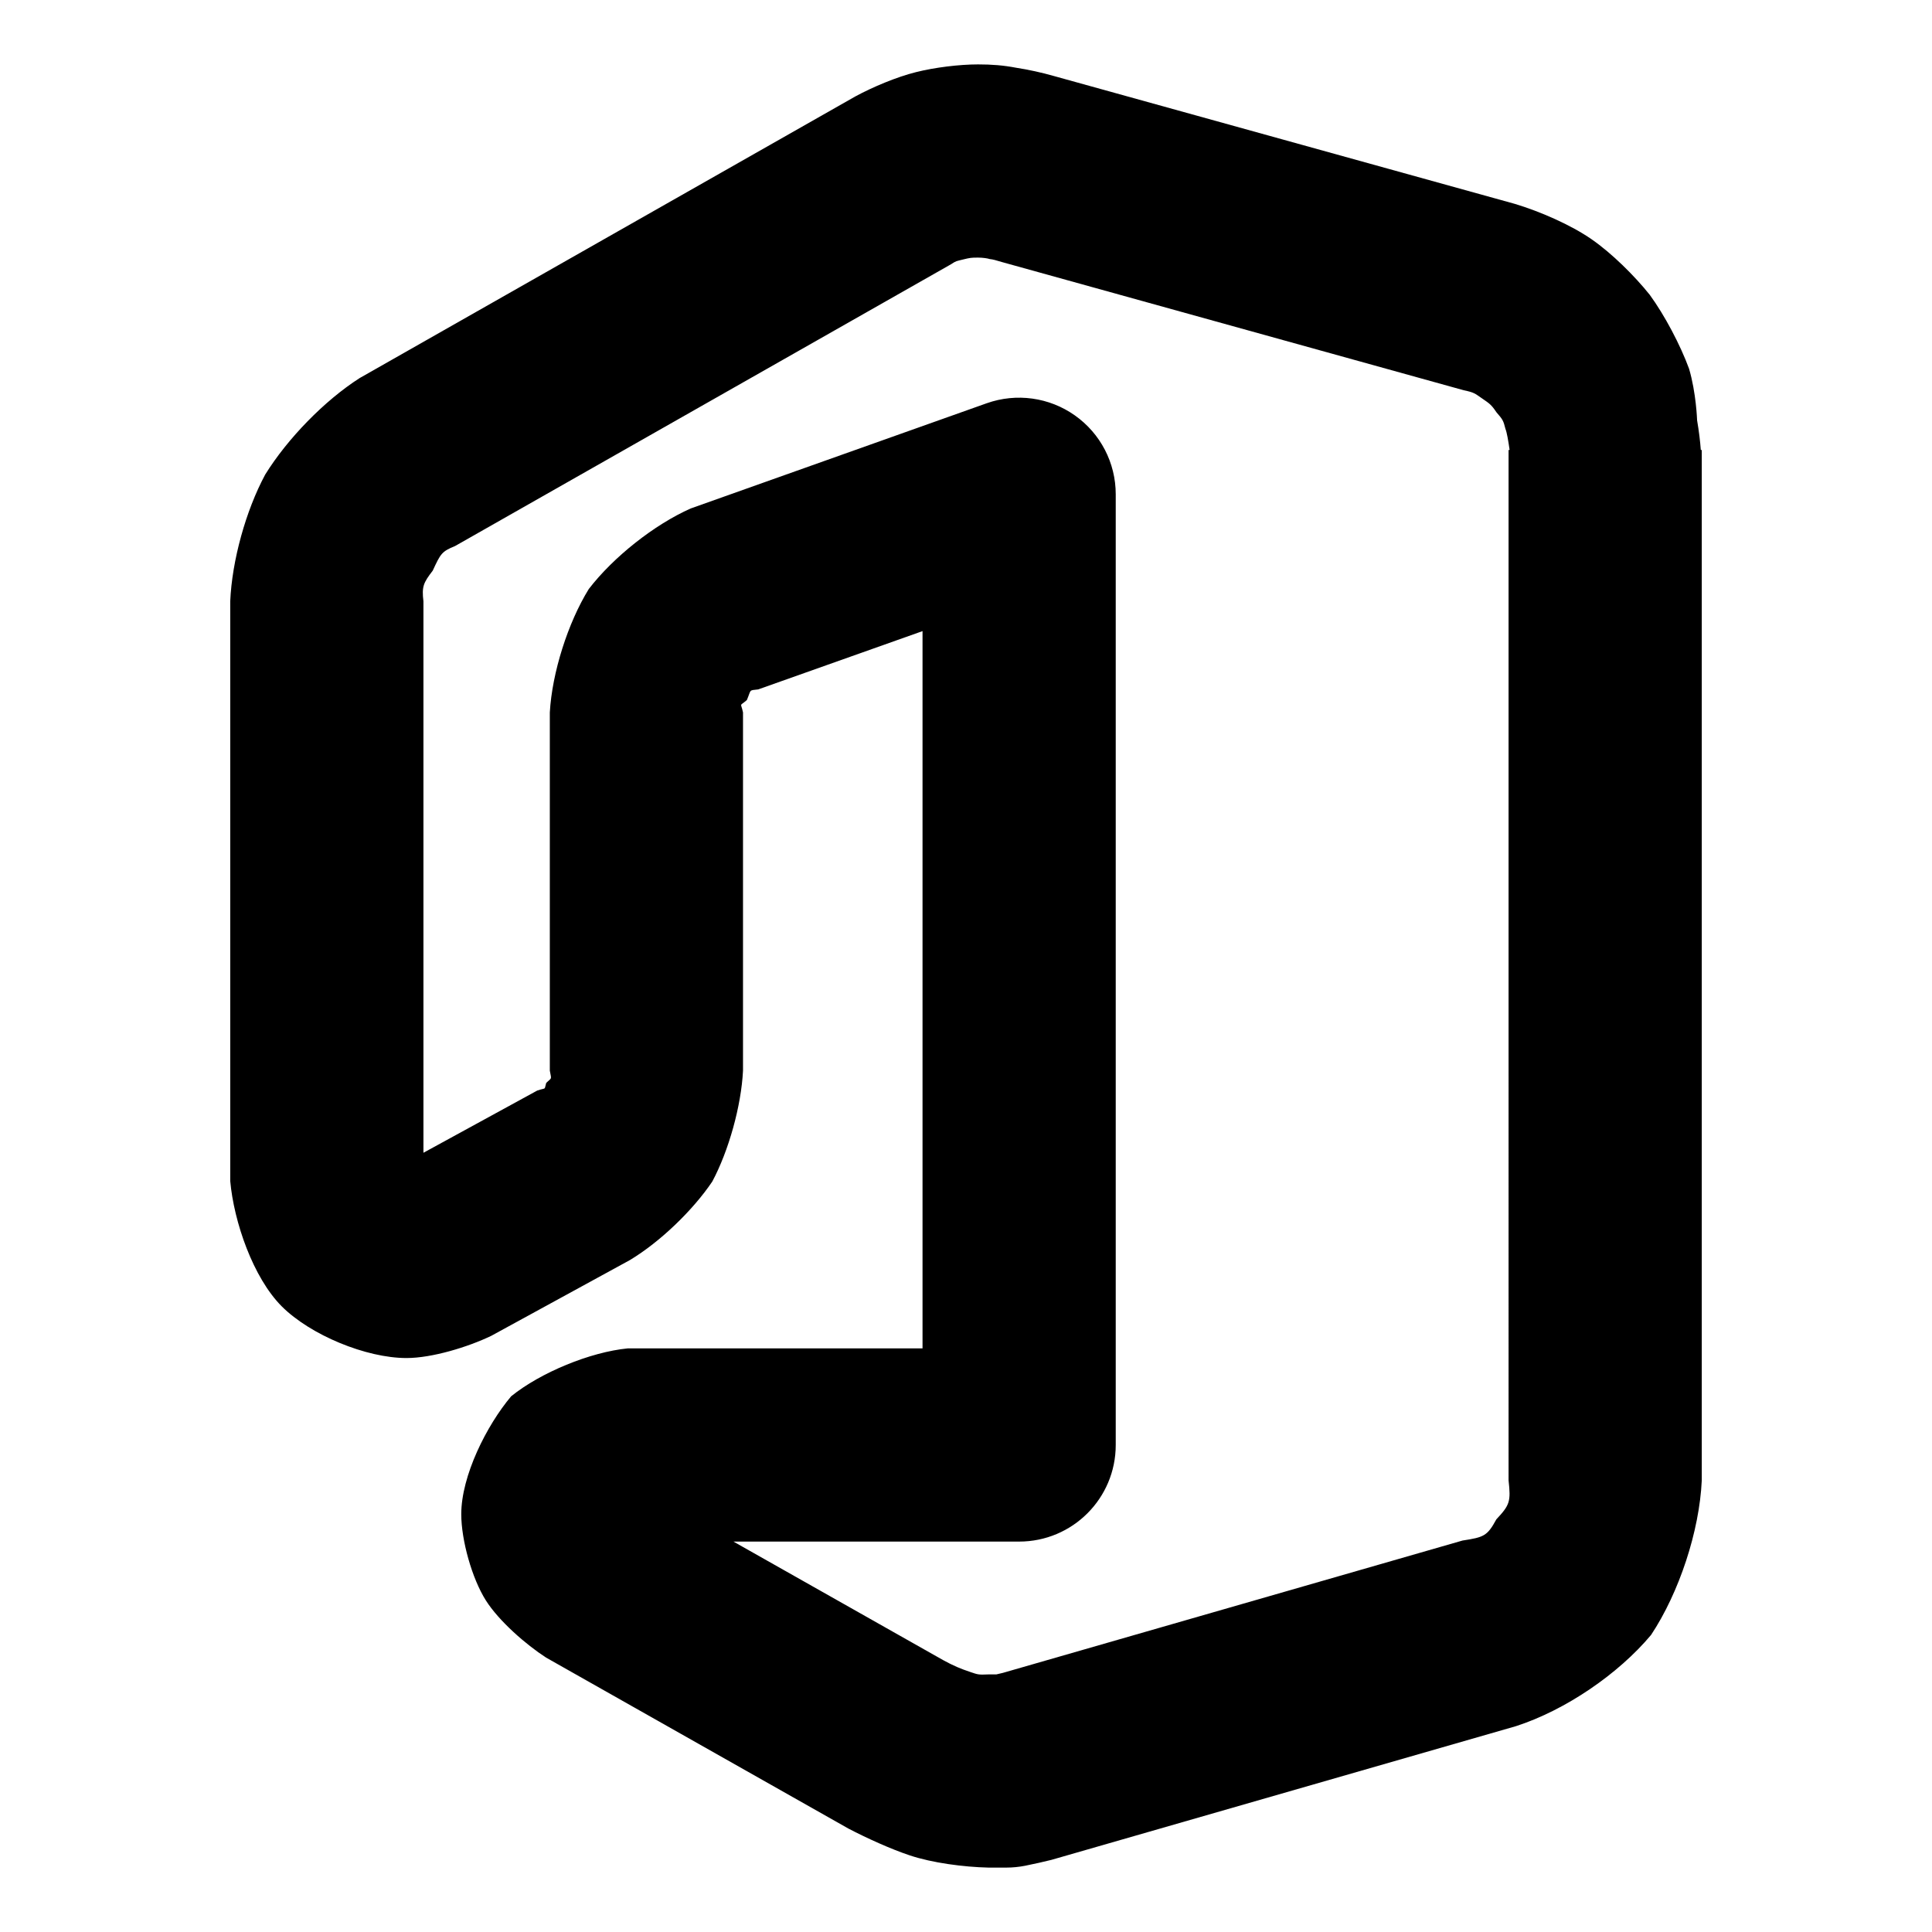 <svg viewBox="0 0 24 24" xmlns="http://www.w3.org/2000/svg"><path d="m21.14 5.59v12.8c-.029.632-.282 1.396-.63 1.92-.407.486-1.063.934-1.678 1.133l-5.771 1.661c-.095.024-.213.05-.326.073-.077.015-.156.023-.235.023h-.22c-.309-.007-.702-.059-.979-.152-.232-.077-.532-.213-.762-.333l-3.754-2.123c-.253-.163-.589-.457-.75-.712-.172-.272-.305-.748-.305-1.07 0-.476.314-1.102.62-1.465.365-.295.983-.55 1.45-.595h3.66v-8.91l-2.041.724c-.122.014-.084-.002-.141.132-.097.086-.076.022-.048.154v4.45c-.022.44-.178.996-.382 1.378-.24.356-.647.749-1.023.975l-1.722.941c-.291.14-.737.276-1.053.276-.503 0-1.193-.286-1.549-.641-.357-.357-.596-1.052-.641-1.559v-7.2c.022-.508.194-1.127.434-1.574.278-.449.739-.921 1.173-1.199l6.158-3.499c.214-.116.515-.243.754-.302.23-.058.537-.096.771-.096.17 0 .314.011.476.042.145.022.319.06.465.102l5.725 1.588c.311.093.698.261.958.442.249.173.529.45.719.687.187.256.382.627.489.919.089.3.1.64.1.64v.001c.023.134.038.257.046.369zm-2.4 0h.013c-.016-.113-.034-.219-.052-.263-.026-.104-.033-.115-.112-.206-.064-.096-.086-.108-.183-.175-.086-.059-.093-.071-.222-.098l-5.735-1.592c-.08-.024-.114-.034-.155-.038-.024-.009-.088-.018-.144-.018-.086 0-.099.002-.189.024-.081.021-.08.014-.146.058l-6.162 3.501c-.166.068-.179.093-.277.305-.116.152-.138.196-.116.382v6.85l1.414-.773c.119-.04.083.001.111-.094.072-.072.067-.033.045-.153v-4.45c.028-.494.225-1.114.484-1.533.305-.397.815-.801 1.267-1.001l3.677-1.307c.368-.13.776-.074 1.094.151.319.225.508.59.508.98v11.81c0 .663-.537 1.2-1.2 1.2h-3.549l2.604 1.472c.133.073.216.107.344.15.083.027.09.035.221.028h.097c.029-.006.024-.005.081-.019l5.71-1.644c.265-.041.307-.055.42-.263.168-.179.181-.222.152-.484zm.058.37s0-.001 0-.002z"/></svg>